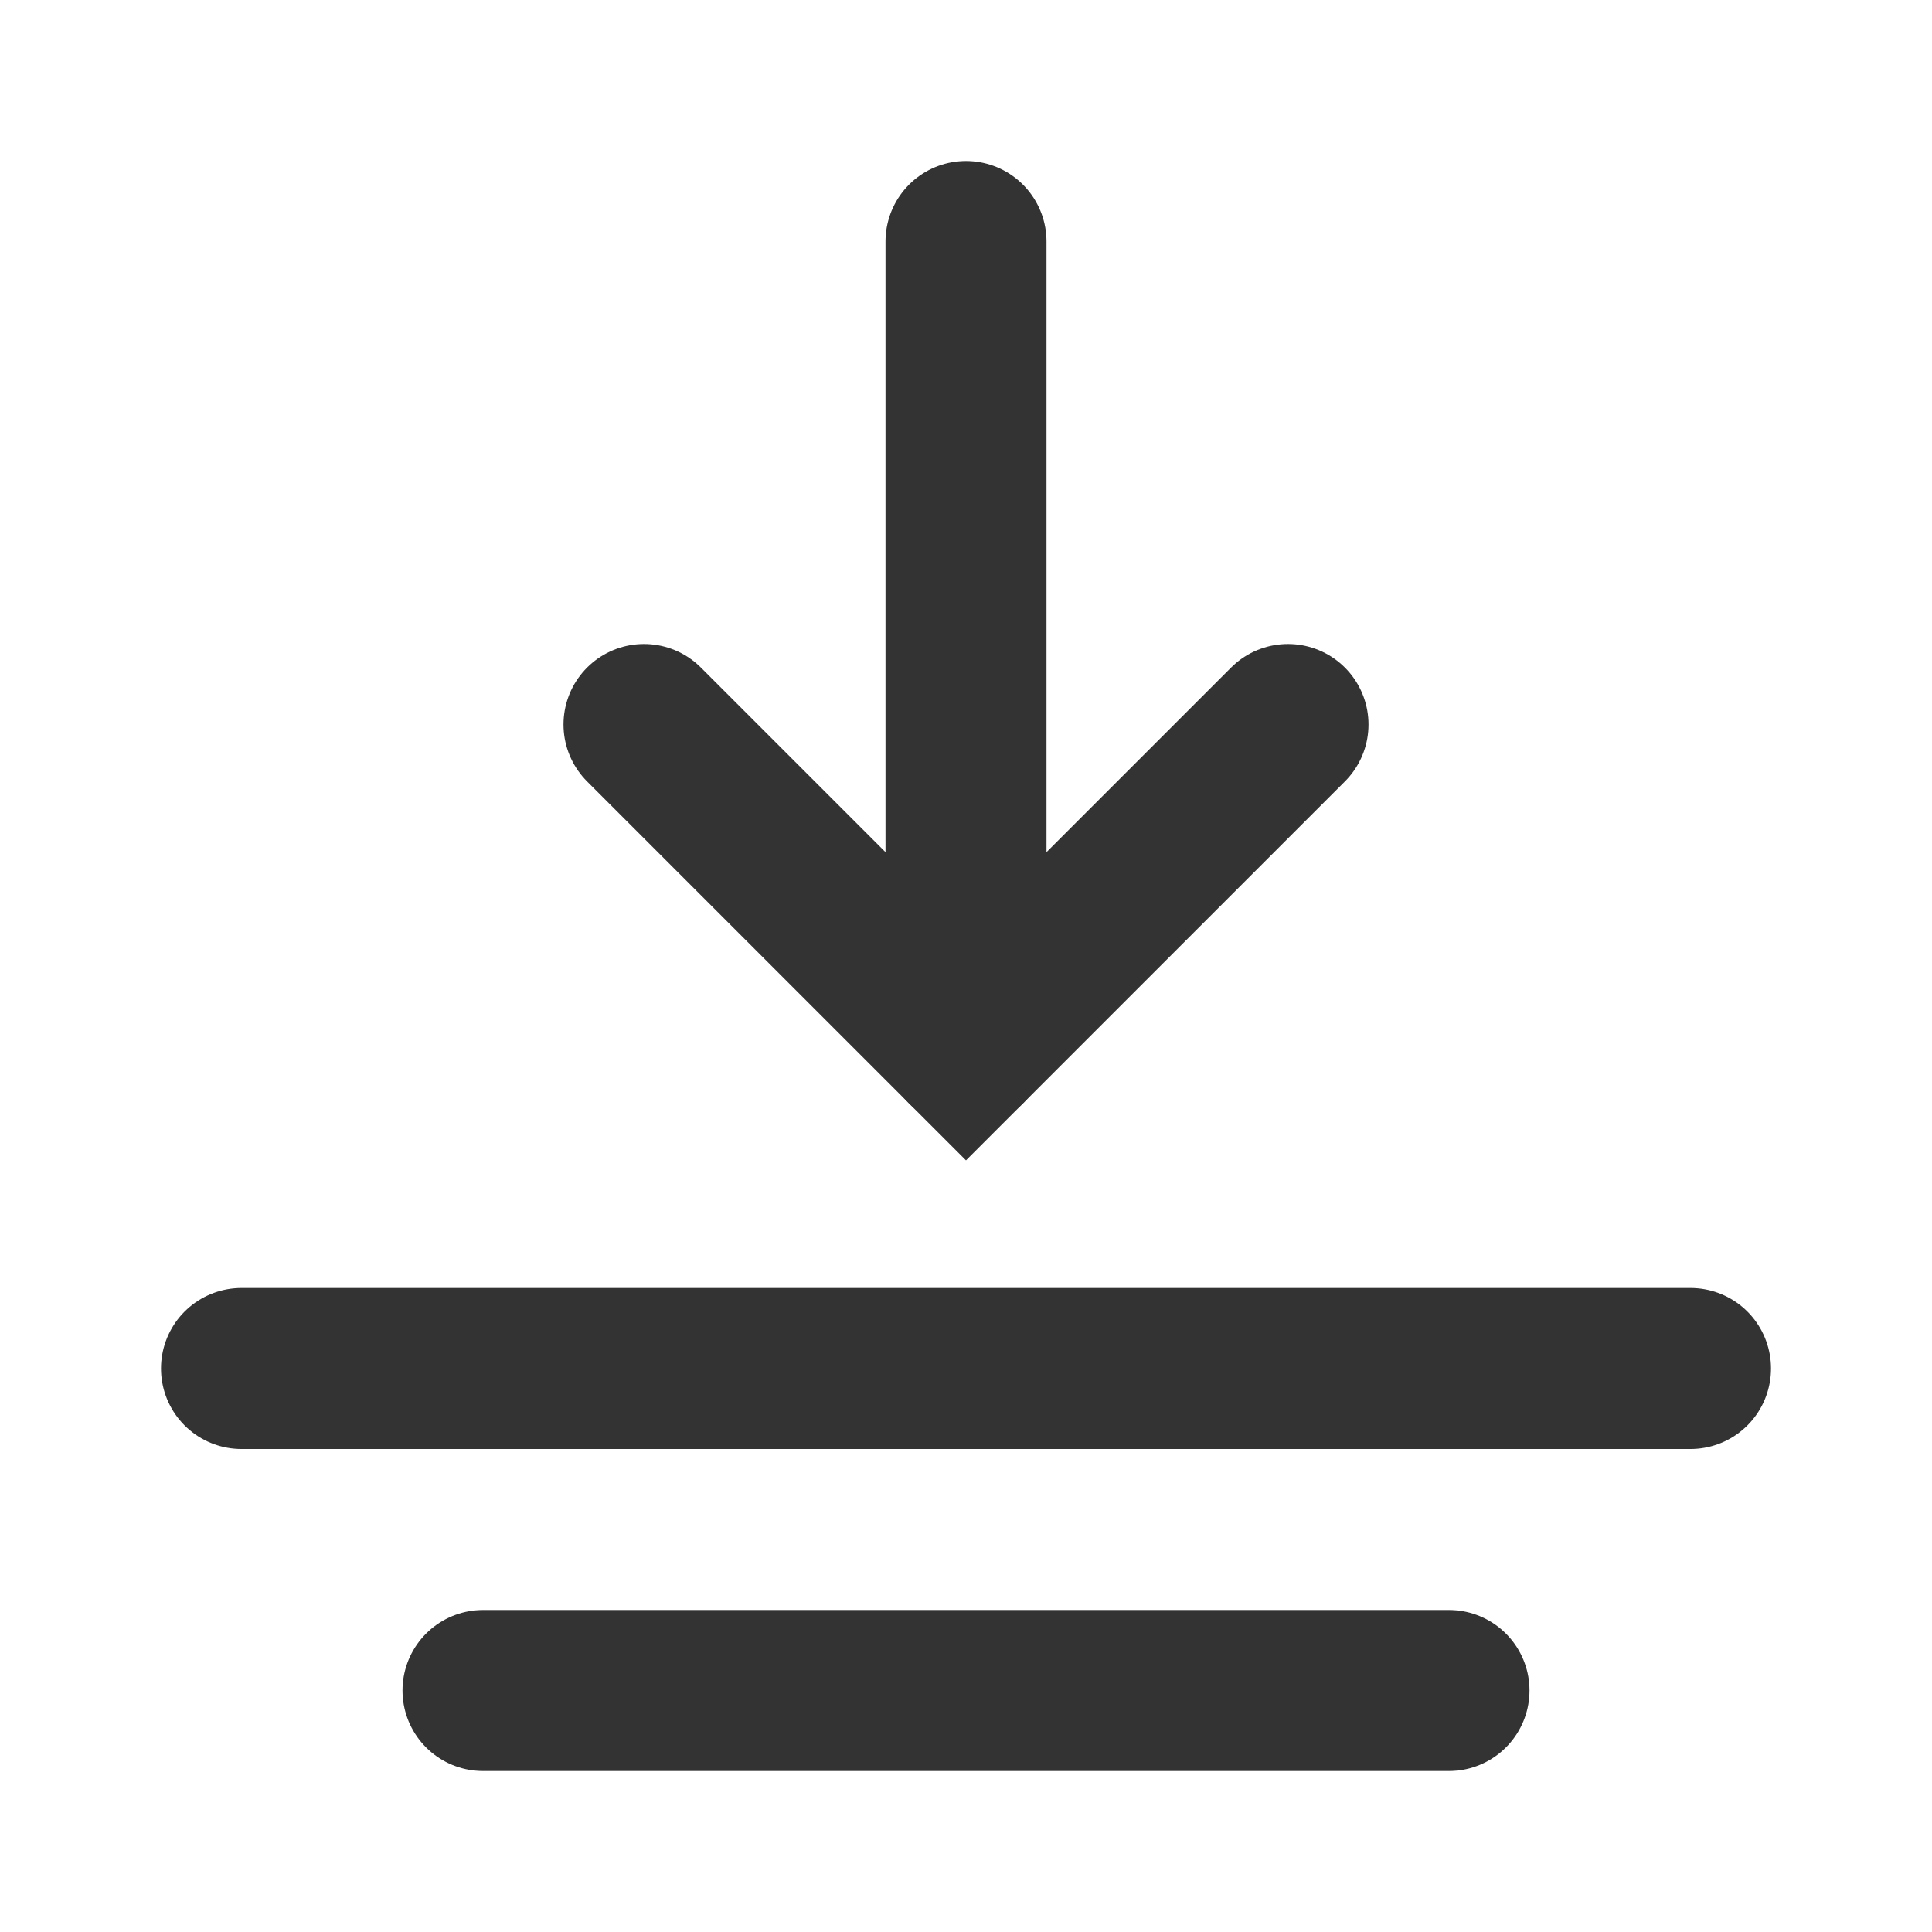 <?xml version="1.0" encoding="UTF-8"?><svg width="24" height="24" viewBox="0 0 48 48" fill="none" xmlns="http://www.w3.org/2000/svg"><path d="M32 18L24 26L16 18" stroke="#333" stroke-width="4" stroke-linecap="round" stroke-linejoin="miter"/><path d="M36 42H12" stroke="#333" stroke-width="4" stroke-linecap="round" stroke-linejoin="miter"/><path d="M42 34H6" stroke="#333" stroke-width="4" stroke-linecap="round" stroke-linejoin="miter"/><path d="M24 6V26" stroke="#333" stroke-width="4" stroke-linecap="round" stroke-linejoin="miter"/></svg>